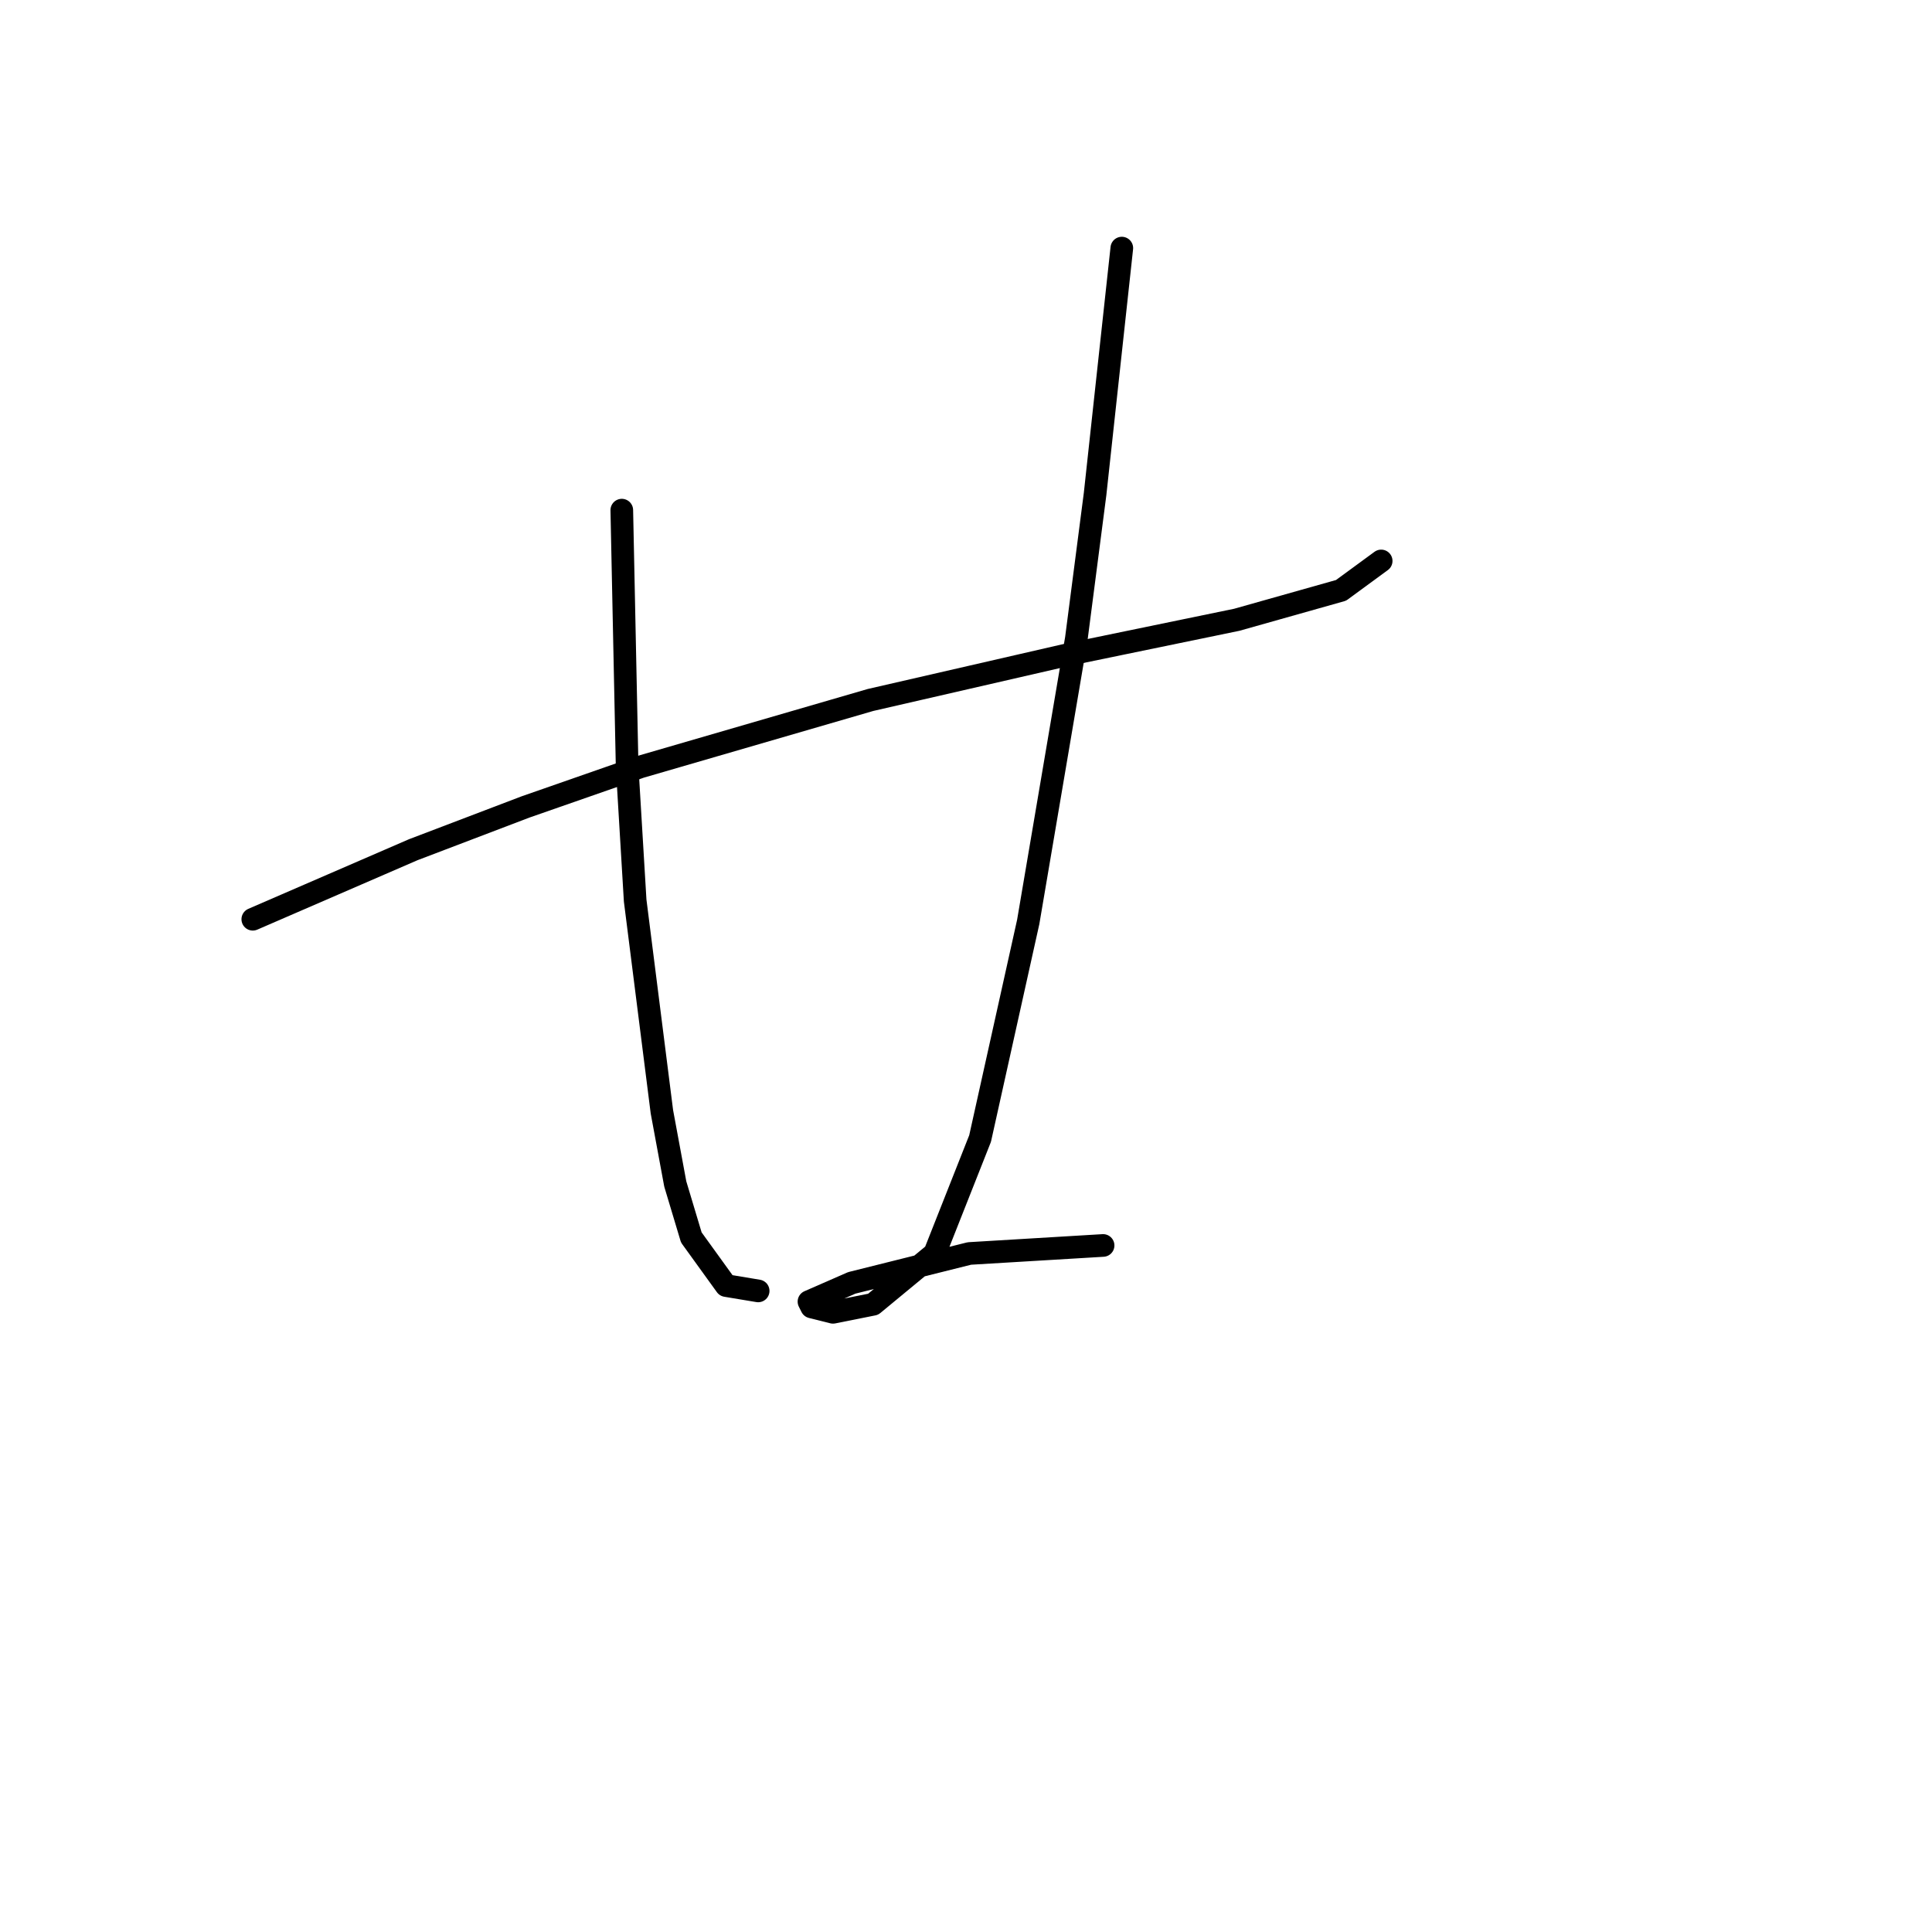 <?xml version="1.0" standalone="no"?>
    <svg width="256" height="256" xmlns="http://www.w3.org/2000/svg" version="1.1">
    <polyline stroke="black" stroke-width="3" stroke-linecap="round" fill="transparent" stroke-linejoin="round" points="33.497 121.805 44.126 117.199 54.755 112.593 69.636 106.924 84.871 101.609 115.341 92.752 141.56 86.729 163.881 82.123 177.699 78.225 183.013 74.328 183.013 74.328 " />
        <polyline stroke="black" stroke-width="3" stroke-linecap="round" fill="transparent" stroke-linejoin="round" points="82.391 67.596 82.745 84.603 83.099 101.609 84.162 119.325 87.705 147.315 89.477 156.881 91.603 163.967 96.209 170.345 100.46 171.053 100.46 171.053 " />
        <polyline stroke="black" stroke-width="3" stroke-linecap="round" fill="transparent" stroke-linejoin="round" points="148.646 32.874 146.874 49.172 145.103 65.47 142.623 84.603 136.245 122.159 129.868 150.858 123.845 166.093 115.695 172.825 110.381 173.888 107.547 173.179 107.192 172.47 112.861 169.99 128.451 166.093 146.166 165.03 146.166 165.03 " />
        </svg>